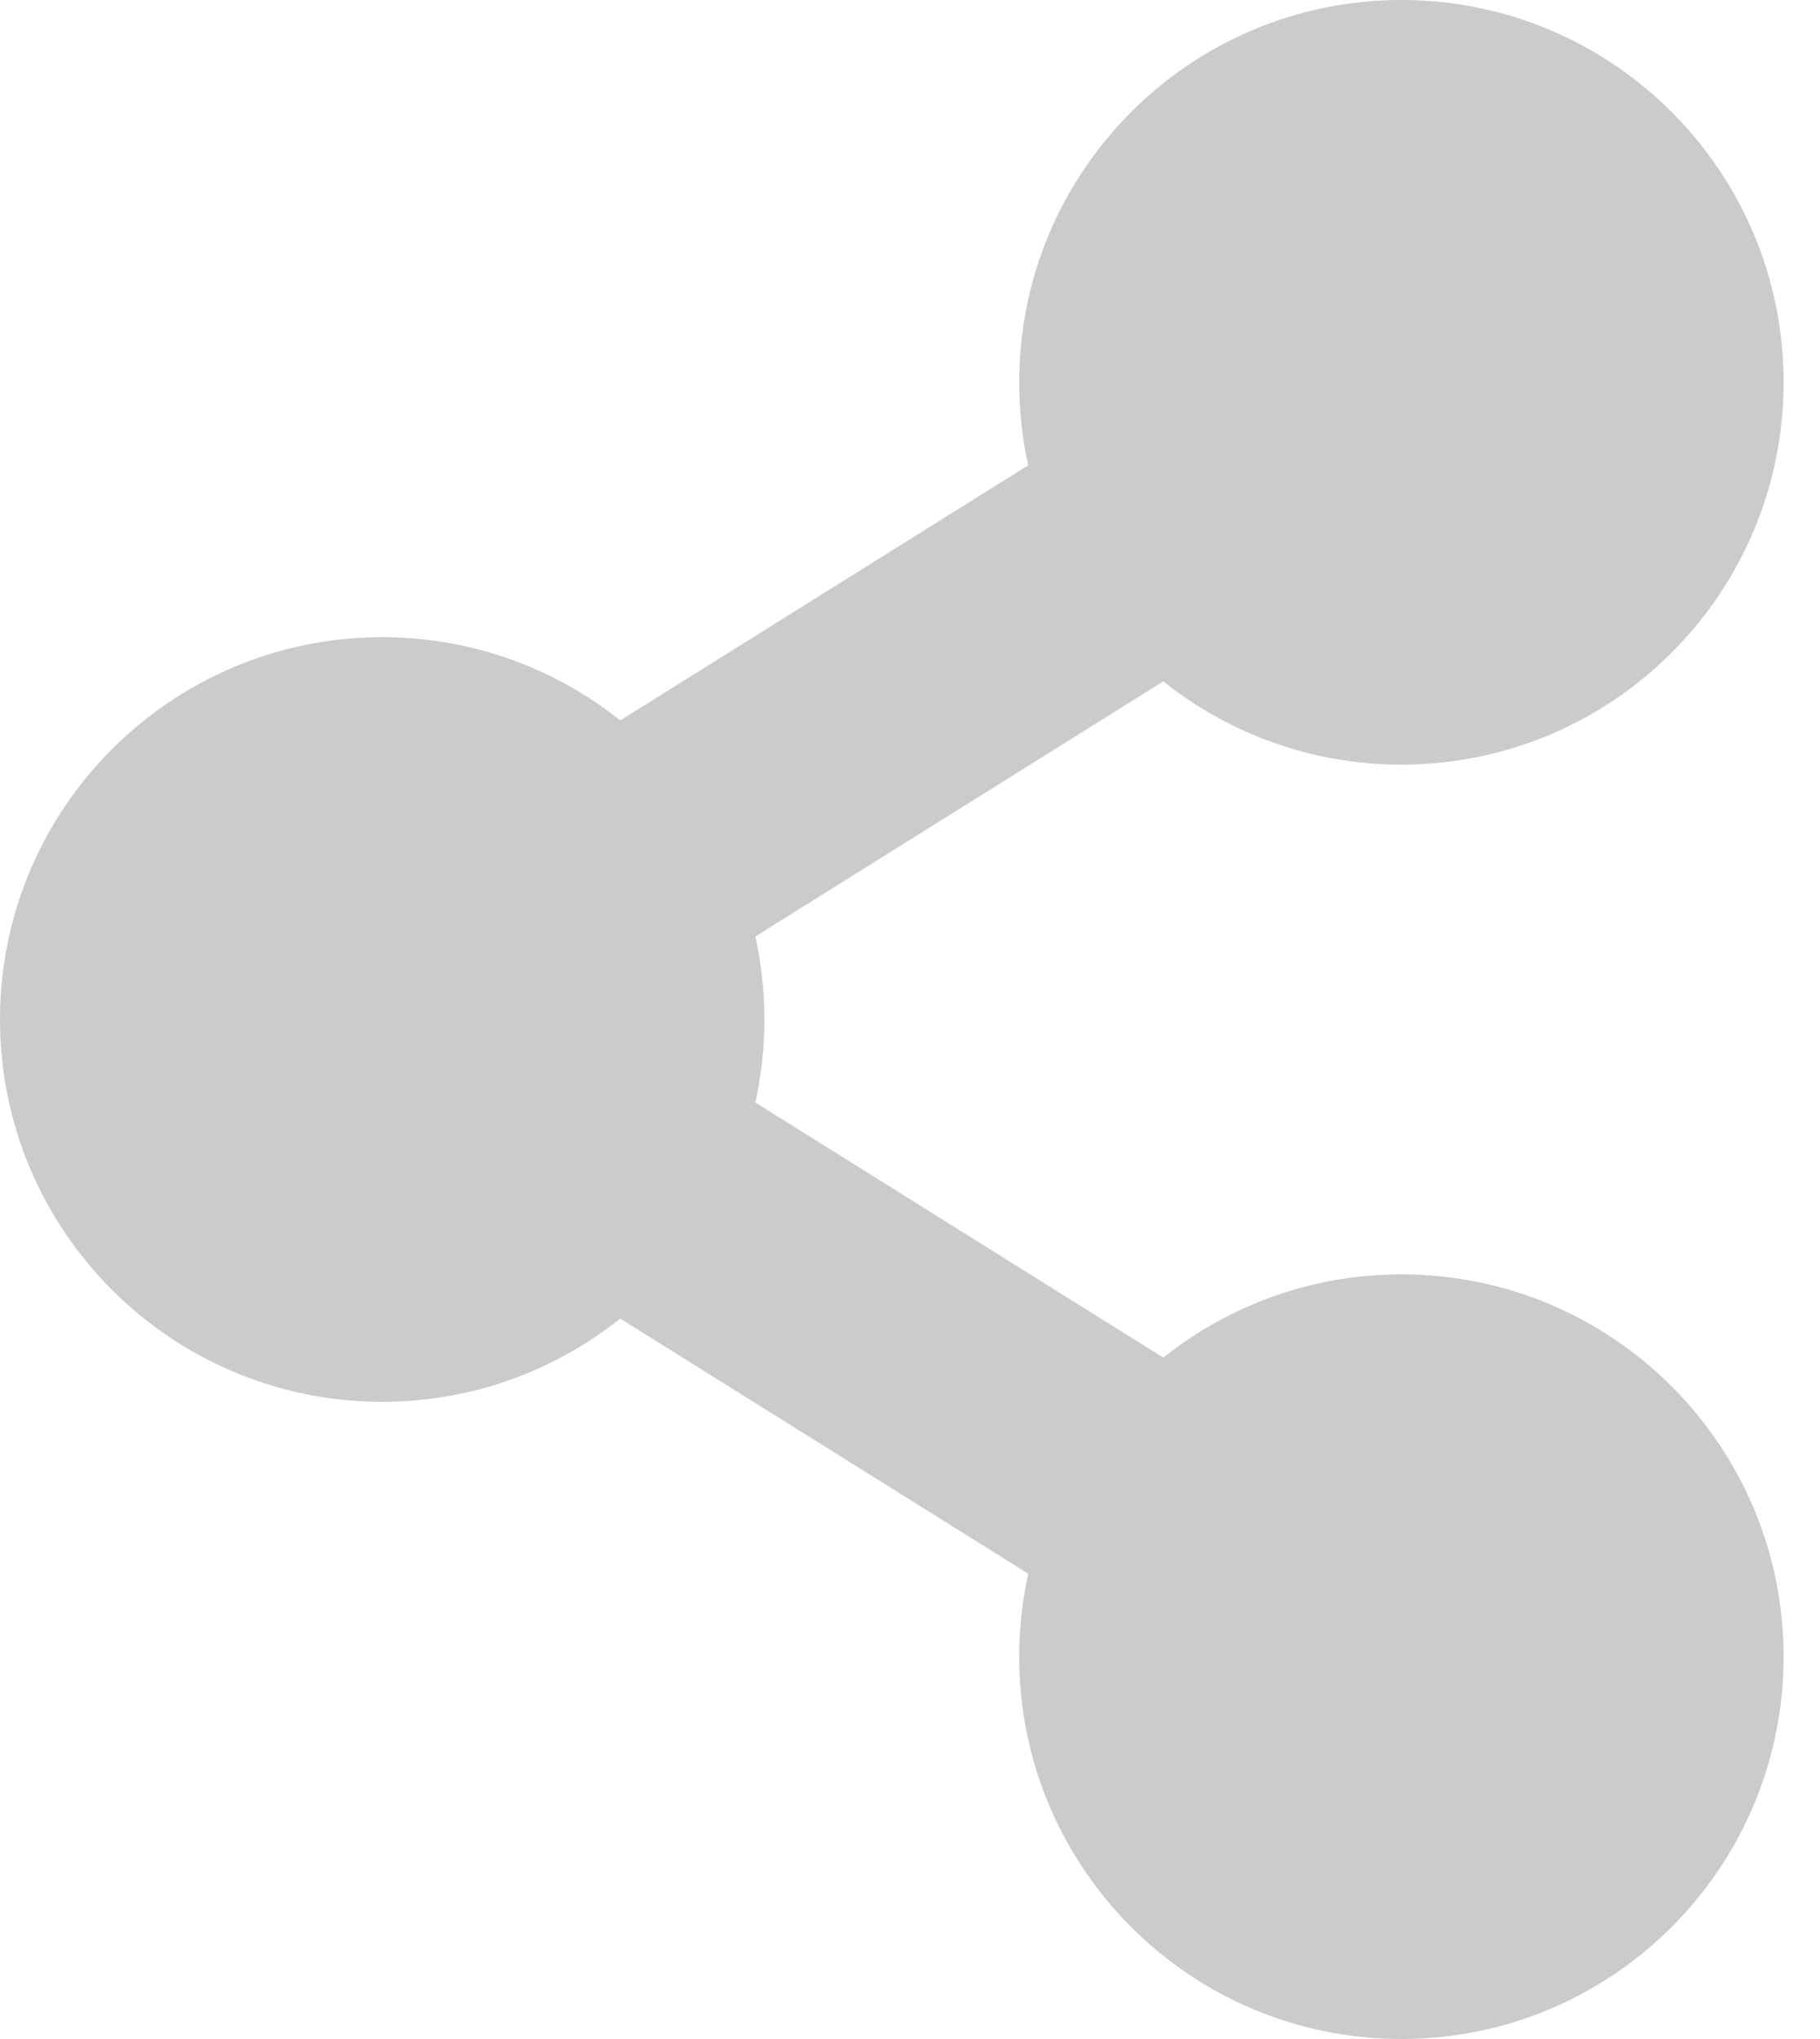 <svg width="25" height="28" viewBox="0 0 25 28" fill="none" xmlns="http://www.w3.org/2000/svg">
<g clip-path="url(#clip0)">
<path d="M19.25 17.5C18.014 17.5 16.877 17.928 15.98 18.643L10.376 15.14C10.541 14.389 10.541 13.611 10.376 12.86L15.98 9.357C16.877 10.072 18.014 10.5 19.25 10.5C22.149 10.5 24.5 8.149 24.5 5.25C24.5 2.351 22.149 0 19.25 0C16.351 0 14 2.351 14 5.25C14 5.641 14.043 6.023 14.124 6.39L8.52 9.893C7.623 9.178 6.486 8.75 5.25 8.75C2.351 8.75 0 11.101 0 14C0 16.899 2.351 19.25 5.25 19.25C6.486 19.25 7.623 18.822 8.52 18.107L14.124 21.61C14.042 21.985 14 22.367 14 22.75C14 25.649 16.351 28 19.25 28C22.149 28 24.5 25.649 24.5 22.75C24.5 19.851 22.149 17.5 19.25 17.5Z" fill="#CBCBCB"/>
</g>
<defs>
<clipPath id="clip0">
<rect width="24.5" height="28" fill="white"/>
</clipPath>
</defs>
</svg>
